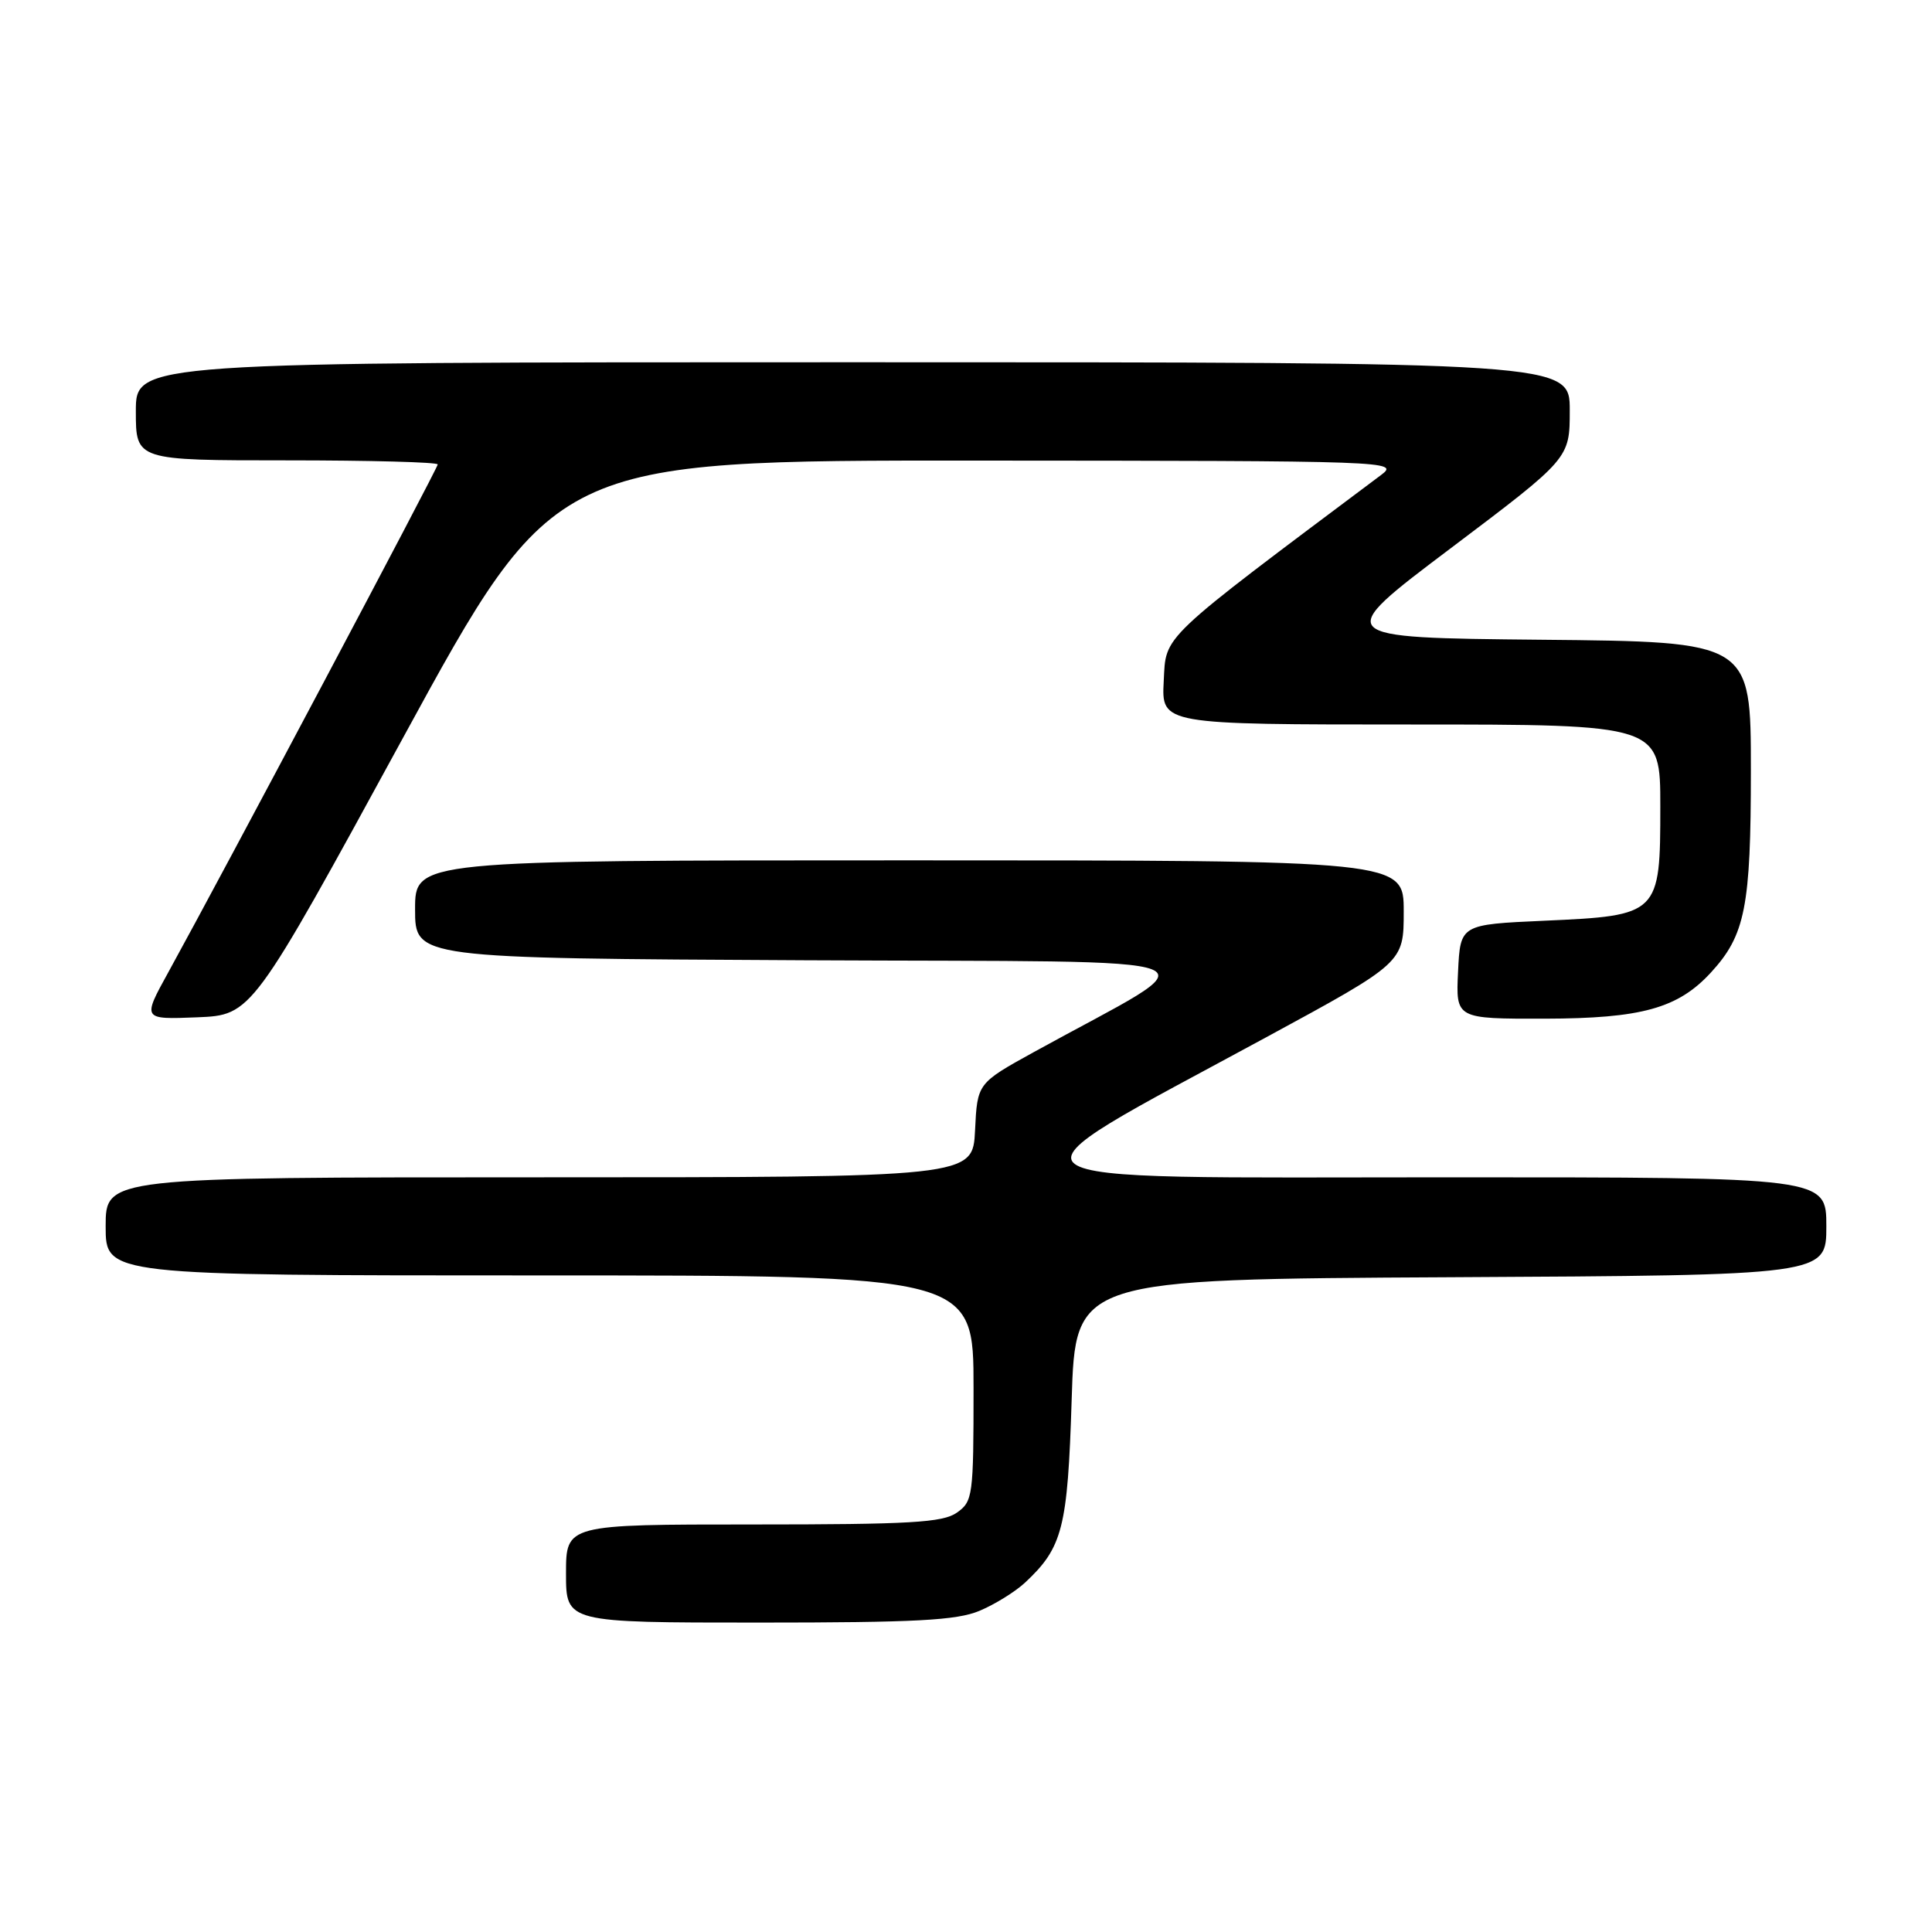 <?xml version="1.0" encoding="UTF-8" standalone="no"?>
<!DOCTYPE svg PUBLIC "-//W3C//DTD SVG 1.1//EN" "http://www.w3.org/Graphics/SVG/1.1/DTD/svg11.dtd" >
<svg xmlns="http://www.w3.org/2000/svg" xmlns:xlink="http://www.w3.org/1999/xlink" version="1.1" viewBox="0 0 256 256">
 <g >
 <path fill="currentColor"
d=" M 129.77 213.45 C 131.81 212.60 134.53 210.91 135.83 209.70 C 140.81 205.05 141.47 202.47 142.00 185.50 C 142.50 169.50 142.50 169.50 192.25 169.24 C 242.00 168.98 242.00 168.98 242.00 162.49 C 242.00 156.00 242.00 156.00 192.00 156.00 C 128.96 156.00 130.88 157.47 167.75 137.46 C 186.00 127.56 186.00 127.56 186.00 120.78 C 186.00 114.00 186.00 114.00 120.50 114.00 C 55.00 114.00 55.00 114.00 55.00 120.49 C 55.00 126.98 55.00 126.98 106.75 127.24 C 164.66 127.53 161.12 126.11 137.00 139.40 C 129.50 143.54 129.50 143.54 129.20 149.77 C 128.90 156.00 128.90 156.00 71.45 156.00 C 14.00 156.00 14.00 156.00 14.00 162.50 C 14.00 169.00 14.00 169.00 71.50 169.00 C 129.00 169.00 129.00 169.00 129.00 183.94 C 129.00 198.25 128.91 198.95 126.78 200.44 C 124.91 201.75 120.58 202.00 99.78 202.00 C 75.00 202.00 75.00 202.00 75.00 208.50 C 75.00 215.00 75.00 215.00 100.53 215.00 C 121.32 215.00 126.75 214.71 129.77 213.45 Z  M 53.41 97.75 C 73.46 61.00 73.46 61.00 129.48 61.03 C 184.47 61.06 185.45 61.10 183.00 62.94 C 153.41 85.11 154.52 84.06 154.20 90.25 C 153.90 96.00 153.90 96.00 186.95 96.00 C 220.00 96.00 220.00 96.00 220.00 106.85 C 220.00 121.18 219.86 121.32 204.65 122.00 C 193.50 122.50 193.50 122.50 193.20 128.75 C 192.90 135.00 192.90 135.00 204.70 134.98 C 217.51 134.95 222.34 133.61 226.70 128.87 C 231.26 123.91 232.00 120.17 232.00 102.05 C 232.00 85.03 232.00 85.03 204.25 84.77 C 176.50 84.50 176.50 84.50 192.25 72.63 C 208.00 60.75 208.00 60.75 208.00 54.38 C 208.00 48.00 208.00 48.00 113.00 48.00 C 18.00 48.00 18.00 48.00 18.00 54.50 C 18.00 61.00 18.00 61.00 38.00 61.00 C 49.00 61.00 58.00 61.24 58.00 61.54 C 58.00 62.05 29.51 115.75 22.32 128.80 C 18.85 135.09 18.85 135.09 26.11 134.80 C 33.36 134.50 33.36 134.50 53.41 97.75 Z "/>
</g>
</svg>